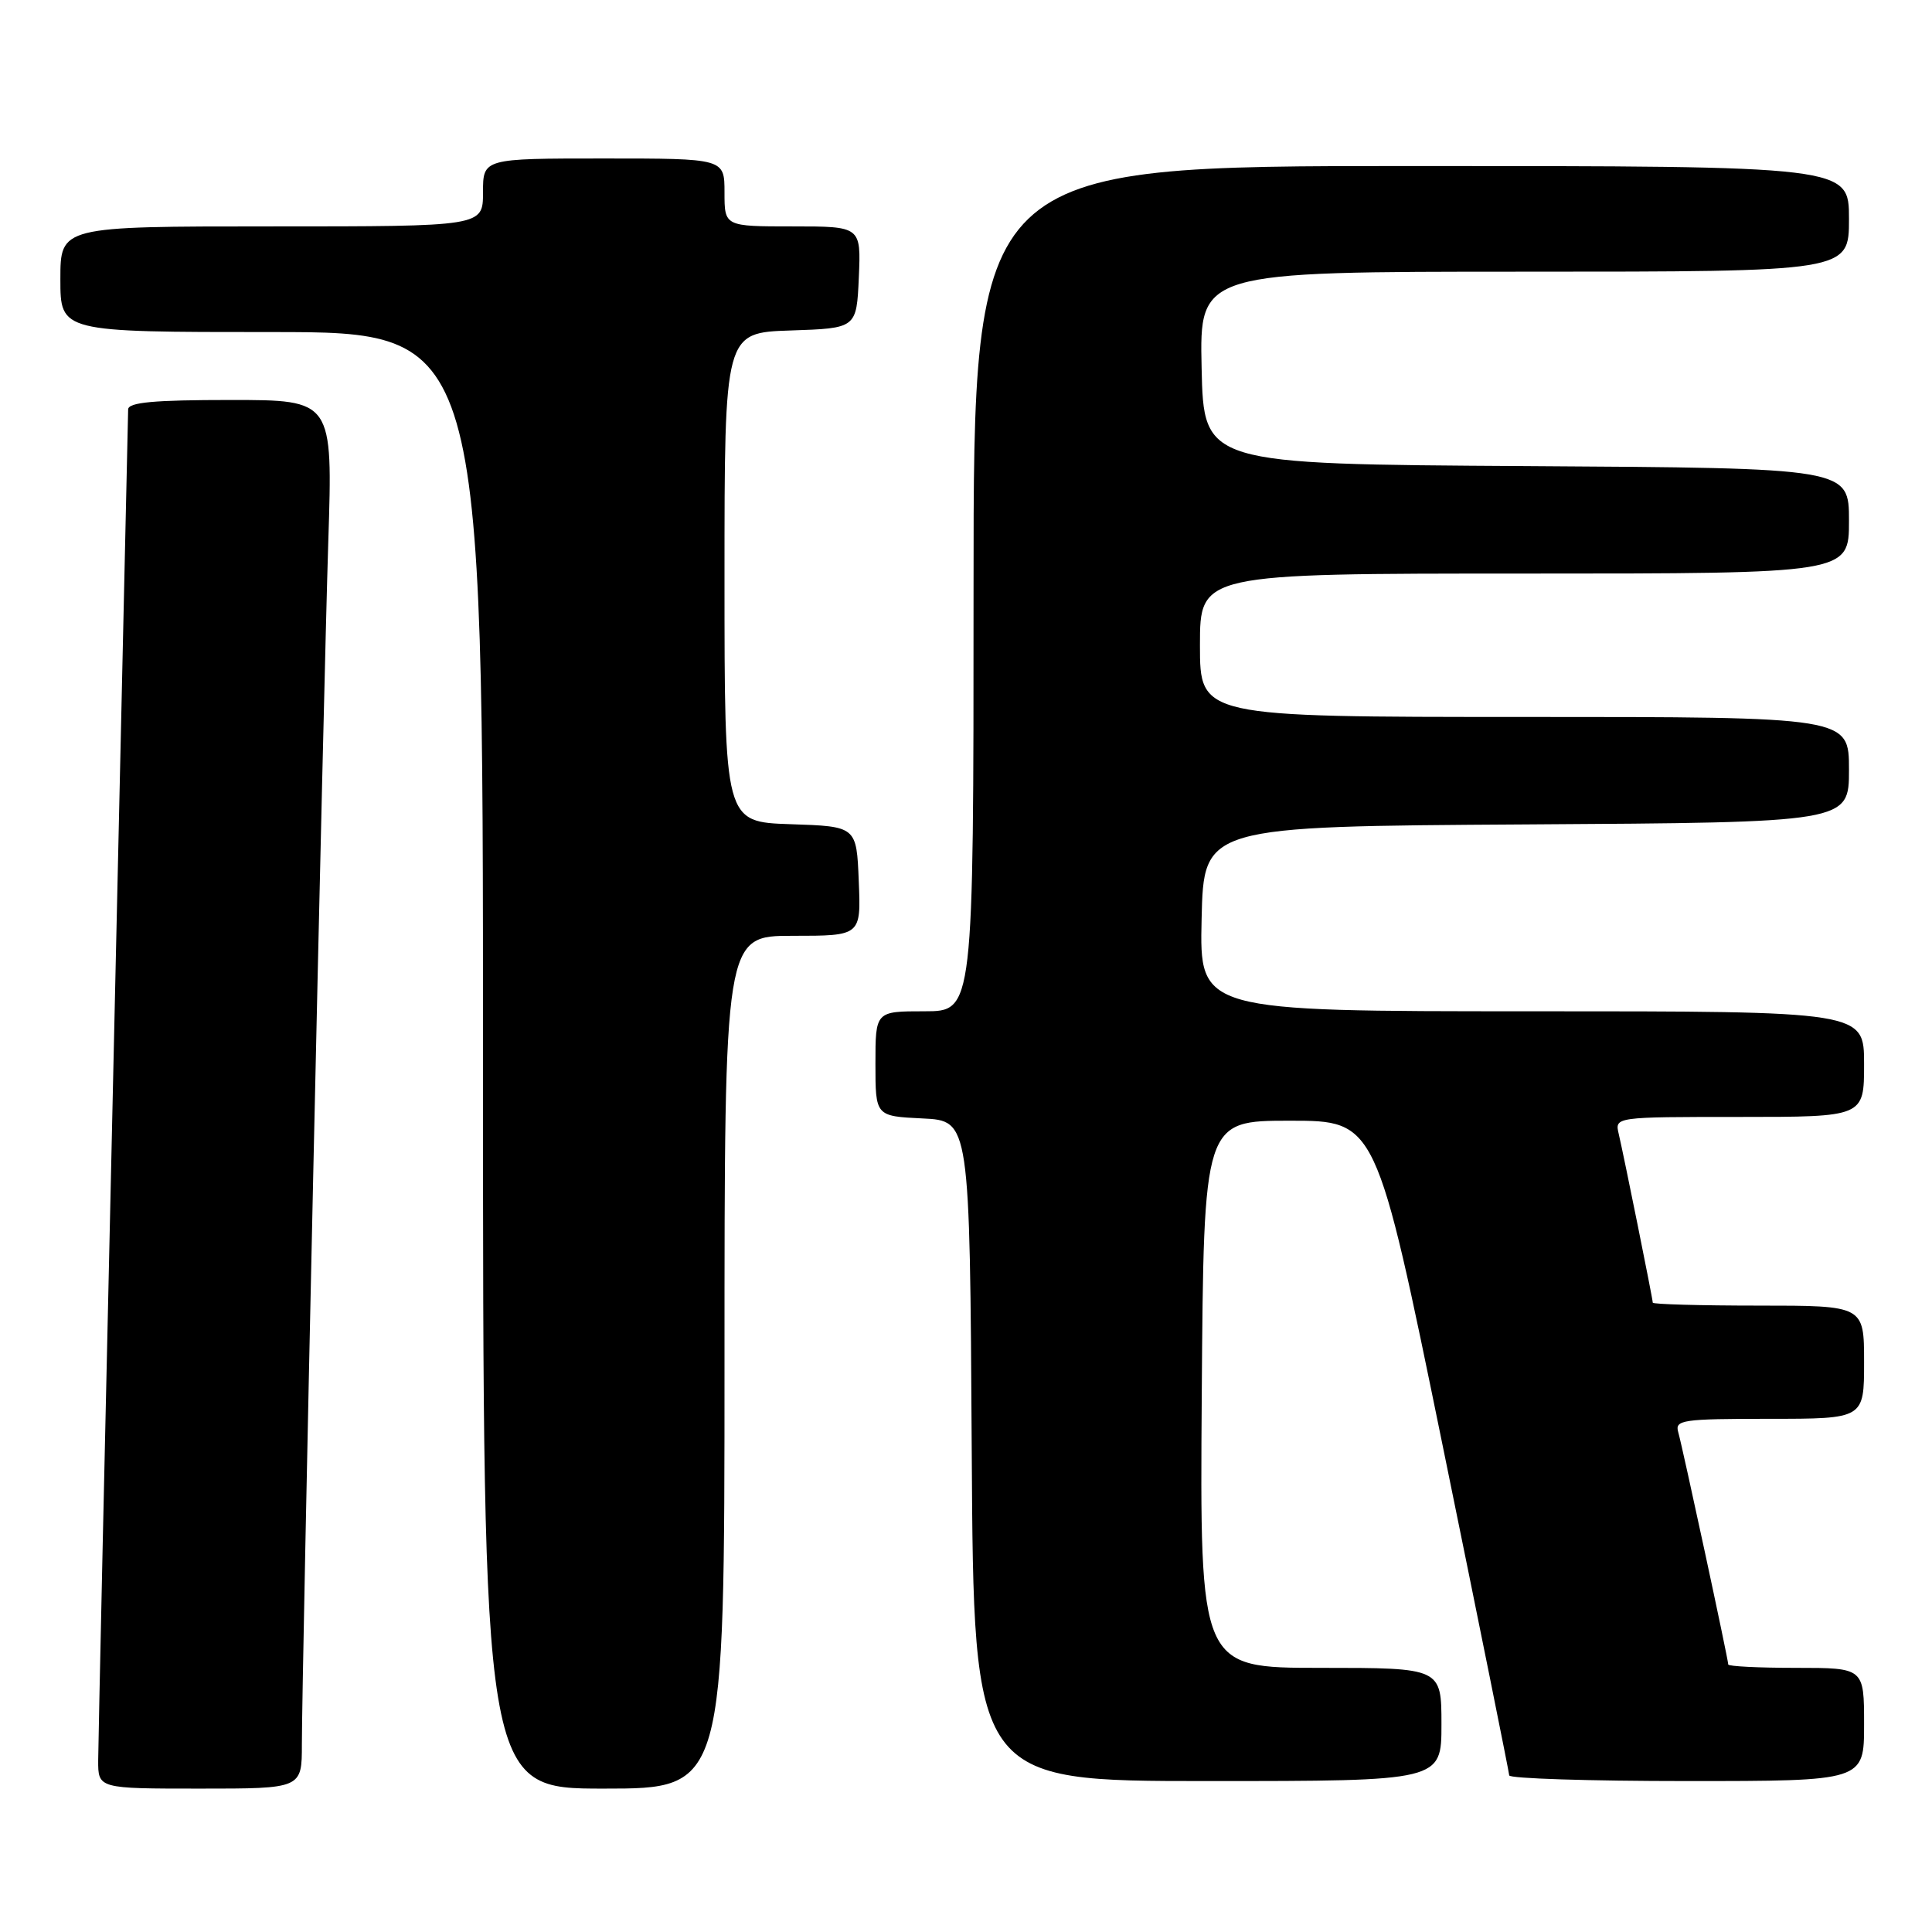 <?xml version="1.0" encoding="UTF-8" standalone="no"?>
<!DOCTYPE svg PUBLIC "-//W3C//DTD SVG 1.1//EN" "http://www.w3.org/Graphics/SVG/1.1/DTD/svg11.dtd" >
<svg xmlns="http://www.w3.org/2000/svg" xmlns:xlink="http://www.w3.org/1999/xlink" version="1.1" viewBox="0 0 256 256">
 <g >
 <path fill="currentColor"
d=" M 40.00 231.14 C 40.00 221.86 42.84 92.51 43.50 71.75 C 44.10 53.00 44.10 53.00 30.55 53.00 C 20.39 53.00 17.00 53.31 16.98 54.25 C 16.97 54.94 16.08 94.65 15.00 142.50 C 13.91 190.35 13.02 231.19 13.01 233.25 C 13.00 237.00 13.00 237.00 26.50 237.00 C 40.00 237.00 40.00 237.00 40.00 231.14 Z  M 96.00 180.50 C 96.00 124.00 96.00 124.00 105.04 124.00 C 114.09 124.00 114.09 124.00 113.79 116.75 C 113.50 109.50 113.50 109.50 104.75 109.21 C 96.00 108.92 96.00 108.92 96.00 76.50 C 96.00 44.08 96.00 44.08 104.75 43.79 C 113.50 43.50 113.50 43.50 113.80 36.75 C 114.09 30.00 114.09 30.00 105.05 30.00 C 96.00 30.00 96.00 30.00 96.00 25.50 C 96.00 21.00 96.00 21.00 80.00 21.00 C 64.00 21.00 64.00 21.00 64.00 25.50 C 64.00 30.00 64.00 30.00 36.00 30.00 C 8.00 30.00 8.00 30.00 8.00 37.00 C 8.00 44.00 8.00 44.00 36.00 44.00 C 64.00 44.00 64.00 44.00 64.00 140.50 C 64.00 237.00 64.00 237.00 80.00 237.00 C 96.00 237.00 96.00 237.00 96.00 180.50 Z  M 191.00 228.50 C 191.00 221.00 191.00 221.00 174.99 221.00 C 158.98 221.00 158.98 221.00 159.24 184.75 C 159.50 148.50 159.50 148.50 170.92 148.50 C 182.35 148.50 182.35 148.50 191.15 191.50 C 195.99 215.15 199.96 234.84 199.98 235.25 C 199.99 235.66 210.57 236.00 223.50 236.00 C 247.00 236.00 247.00 236.00 247.00 228.50 C 247.00 221.00 247.00 221.00 238.00 221.00 C 233.05 221.00 229.00 220.80 229.00 220.55 C 229.00 219.87 222.95 191.77 222.37 189.75 C 221.91 188.15 222.94 188.00 234.43 188.00 C 247.00 188.00 247.00 188.00 247.00 180.50 C 247.00 173.00 247.00 173.00 233.00 173.00 C 225.30 173.00 219.00 172.82 219.00 172.61 C 219.00 172.12 215.20 153.29 214.49 150.25 C 213.96 148.00 213.96 148.00 230.48 148.00 C 247.00 148.00 247.00 148.00 247.00 141.00 C 247.00 134.00 247.00 134.00 202.97 134.00 C 158.94 134.00 158.94 134.00 159.22 121.75 C 159.50 109.50 159.50 109.50 202.25 109.24 C 245.00 108.98 245.00 108.98 245.00 101.99 C 245.00 95.00 245.00 95.00 202.00 95.00 C 159.00 95.00 159.00 95.00 159.00 85.50 C 159.00 76.00 159.00 76.00 202.00 76.00 C 245.00 76.00 245.00 76.00 245.00 69.01 C 245.00 62.02 245.00 62.02 202.25 61.76 C 159.50 61.50 159.50 61.50 159.22 48.75 C 158.94 36.00 158.94 36.00 201.97 36.00 C 245.00 36.00 245.00 36.00 245.00 29.00 C 245.00 22.00 245.00 22.00 187.00 22.00 C 129.00 22.00 129.00 22.00 129.00 78.00 C 129.00 134.00 129.00 134.00 122.50 134.00 C 116.00 134.00 116.00 134.00 116.00 140.95 C 116.00 147.90 116.00 147.90 122.25 148.20 C 128.50 148.50 128.50 148.50 128.76 192.25 C 129.02 236.00 129.02 236.00 160.01 236.00 C 191.00 236.00 191.00 236.00 191.00 228.50 Z "/>
</g>
</svg>